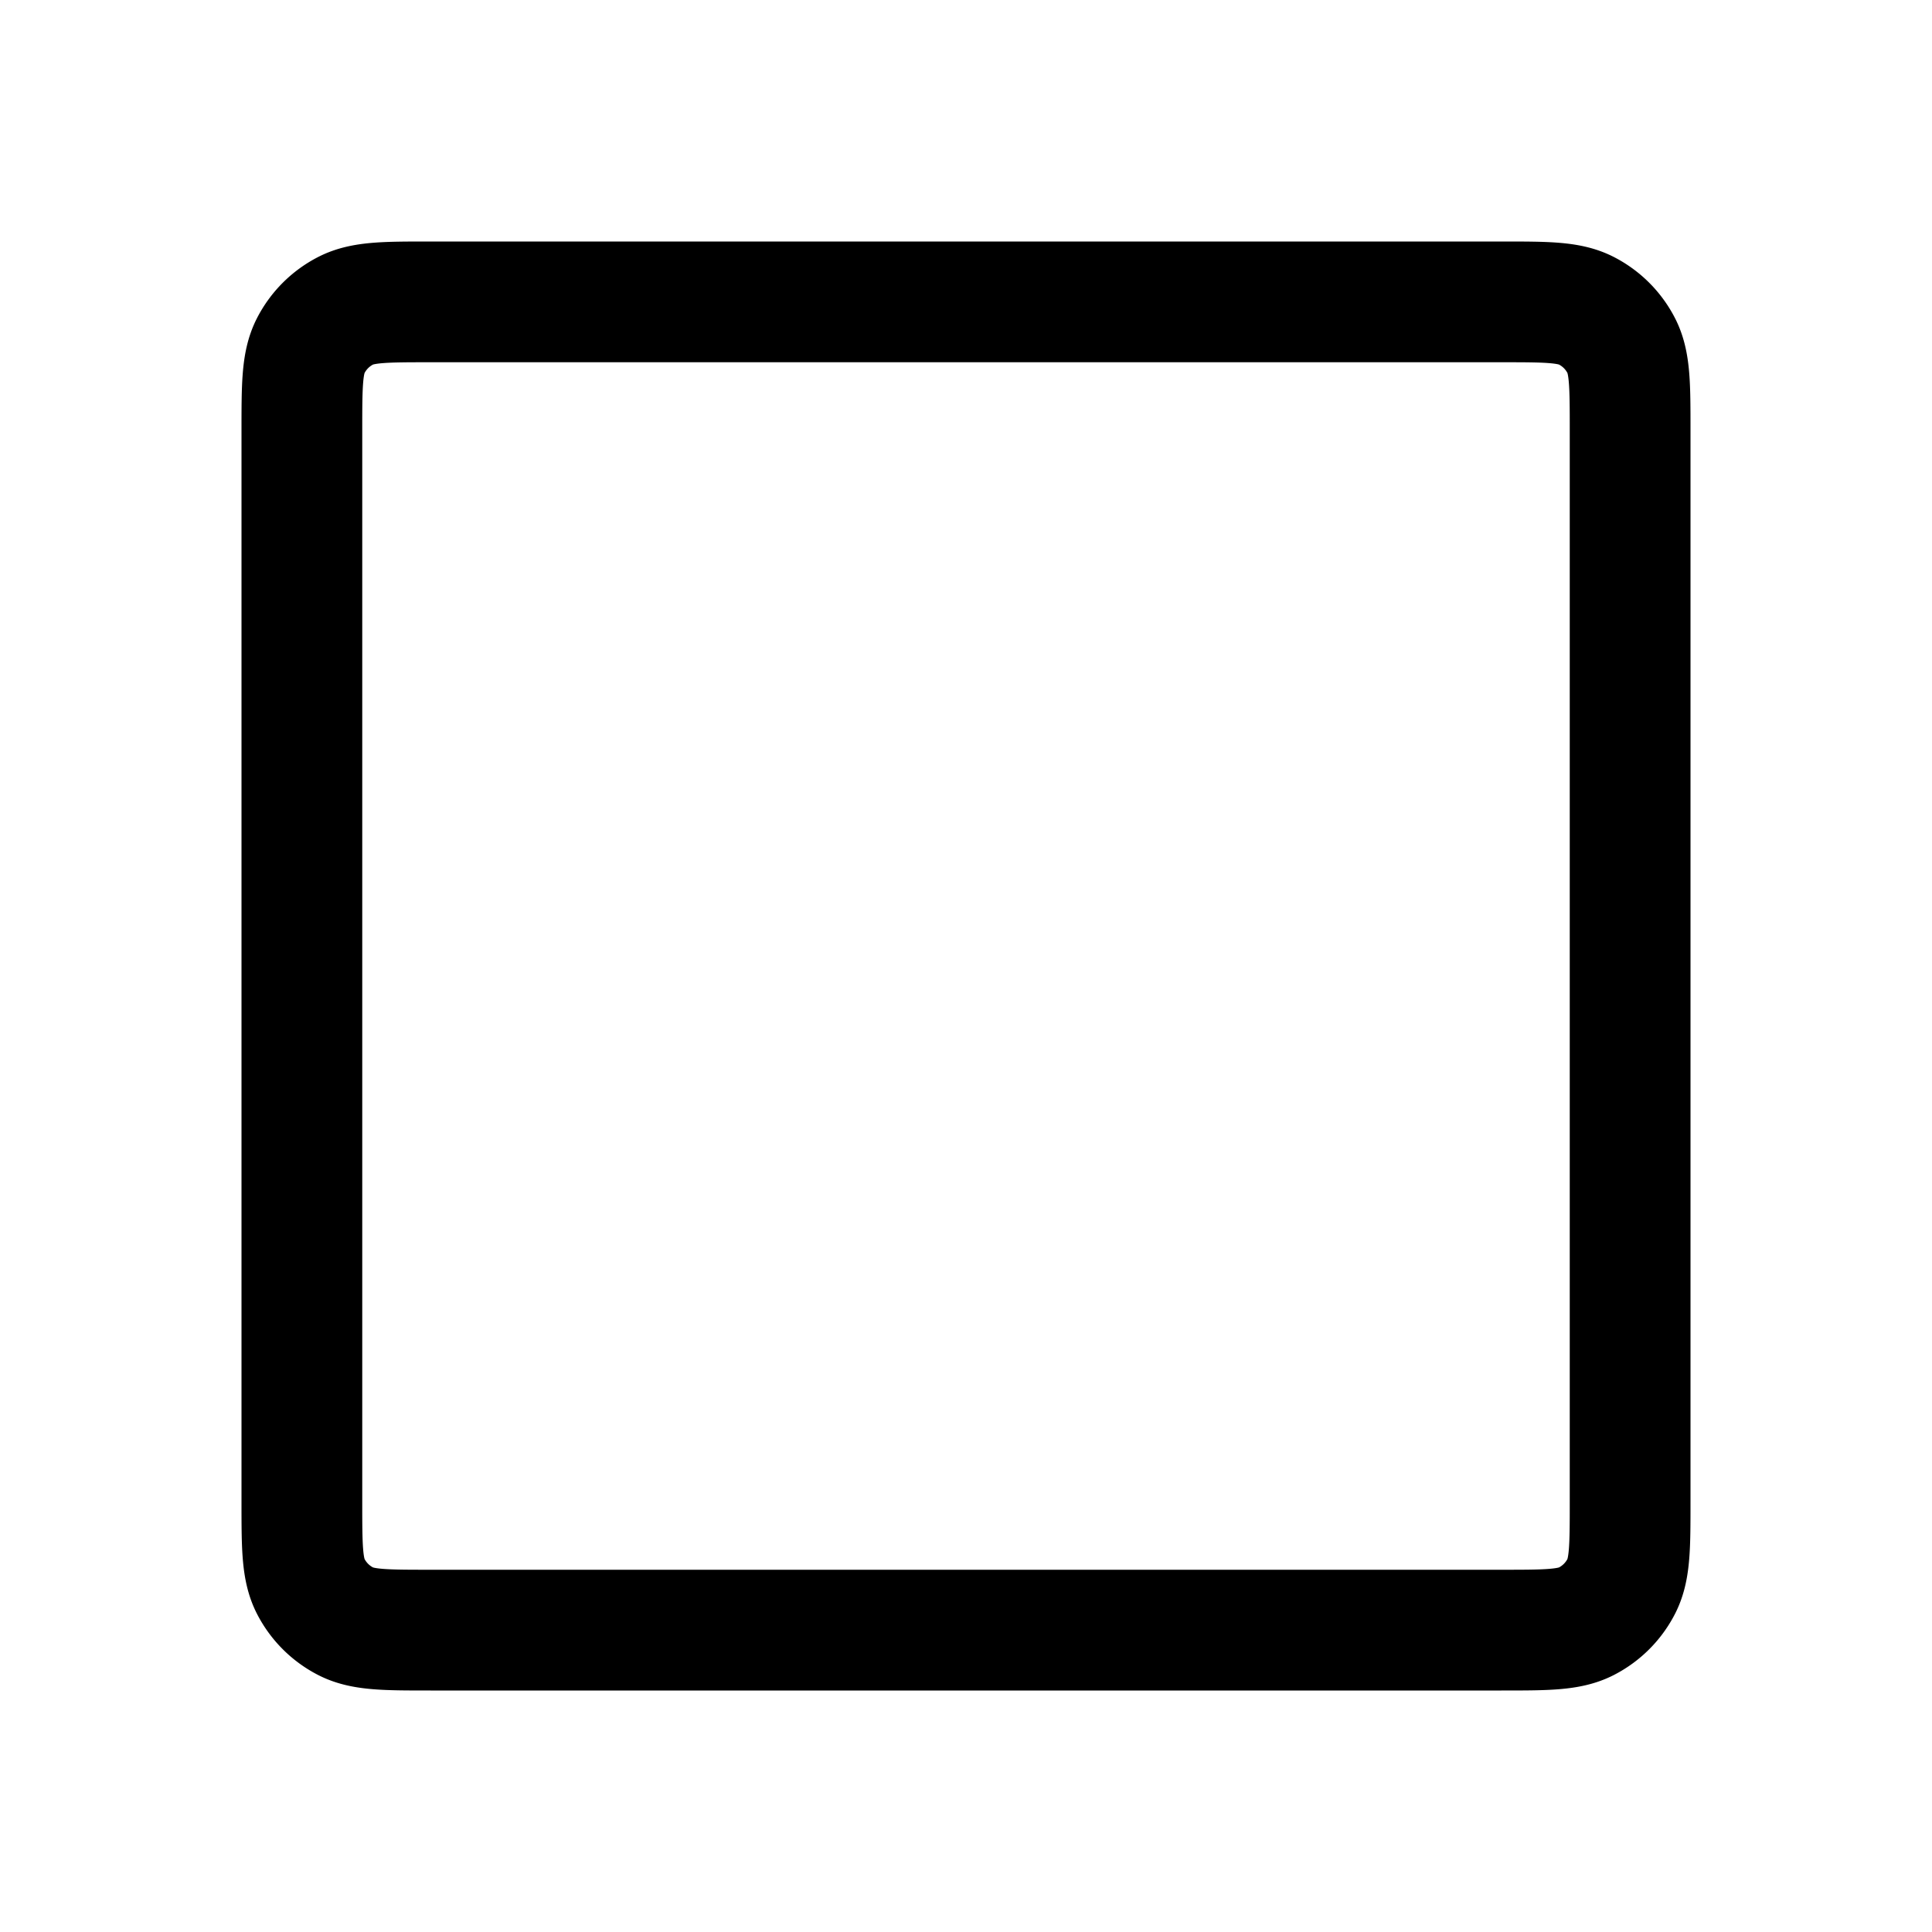 <svg xmlns="http://www.w3.org/2000/svg" width="24" height="24" fill="none" viewBox="0 0 24 24">
  <path stroke="currentColor" stroke-linecap="round" stroke-linejoin="round" stroke-width="1.5" d="M20.25 18.65V5.35c0-.56 0-.84-.109-1.054a1 1 0 0 0-.437-.437c-.214-.109-.494-.109-1.054-.109H5.35c-.56 0-.84 0-1.054.109a1 1 0 0 0-.437.437c-.109.214-.109.494-.109 1.054v13.3c0 .56 0 .84.109 1.054a1 1 0 0 0 .437.437c.214.109.494.109 1.054.109h13.3c.56 0 .84 0 1.054-.109a1 1 0 0 0 .437-.437c.109-.214.109-.494.109-1.054Z"/>
</svg>
